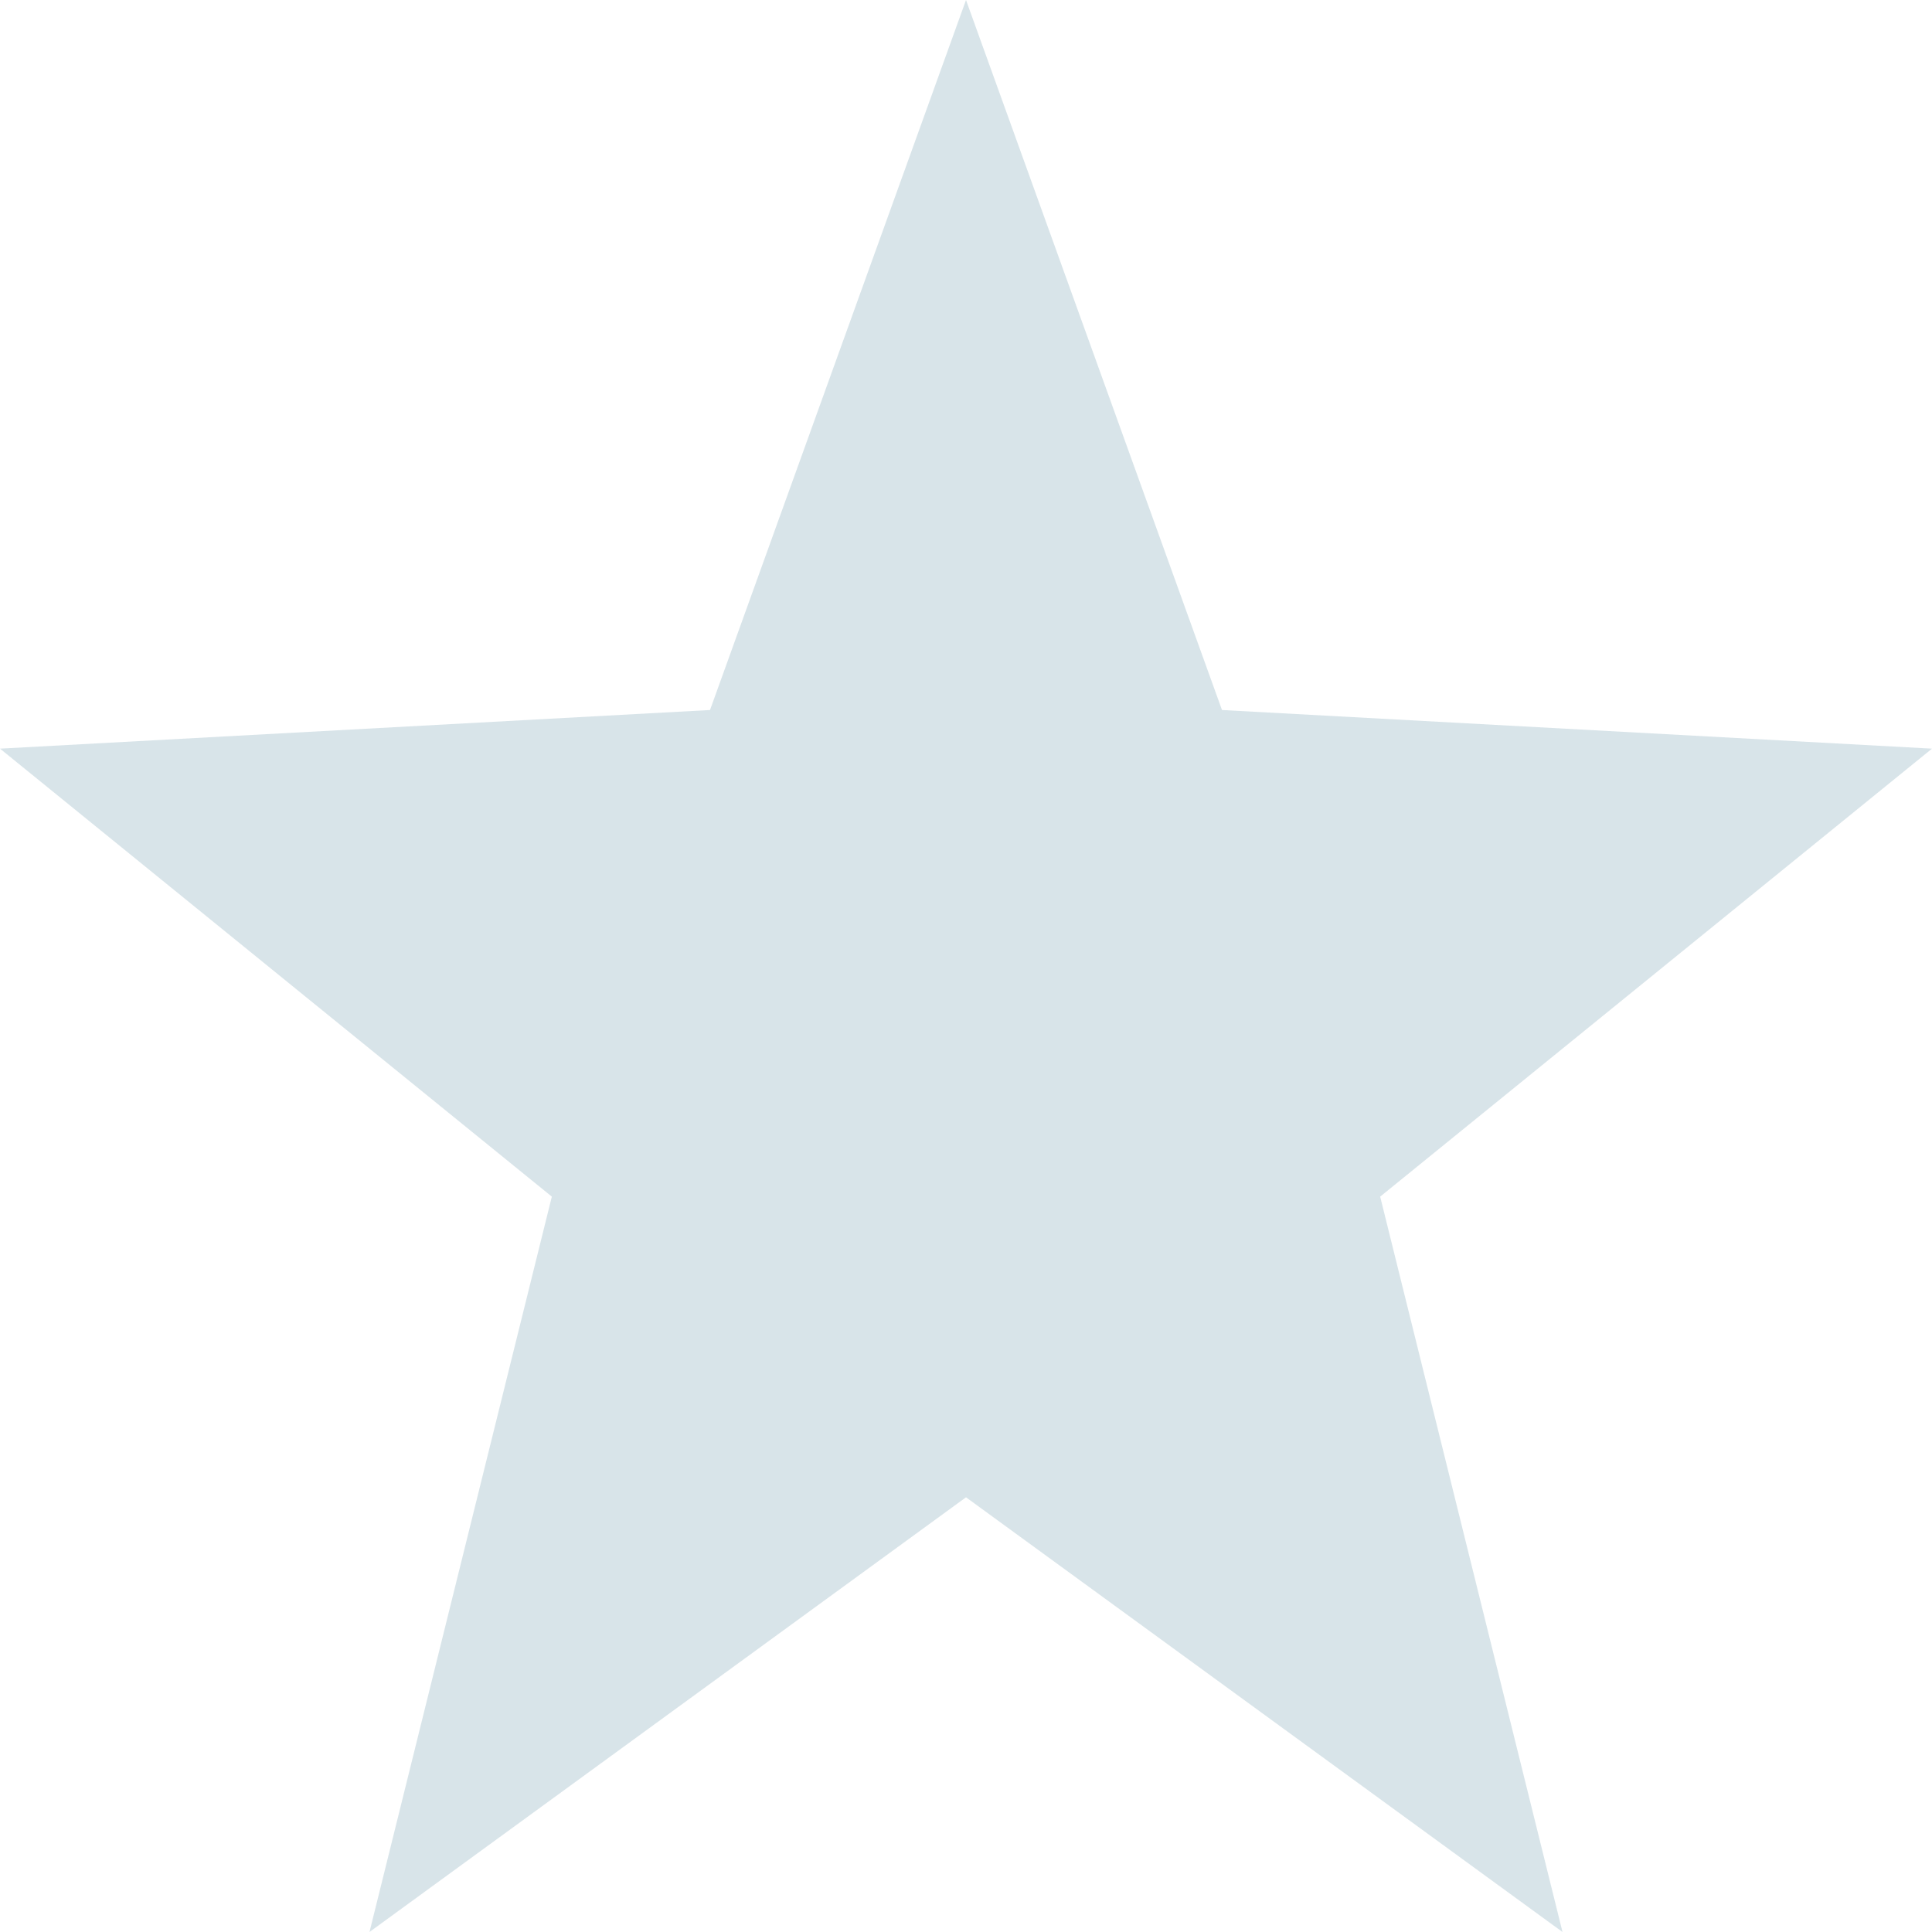 <svg xmlns="http://www.w3.org/2000/svg" width="16" height="16" version="1.1">
 <path style="fill:#7ba5b5;opacity:0.3" d="M 8,0 5.88,5.88 0,6.2 4.57,9.91 3.06,16 8,12.4 12.94,16 11.43,9.91 16,6.2 10.12,5.88 Z"/>
</svg>
